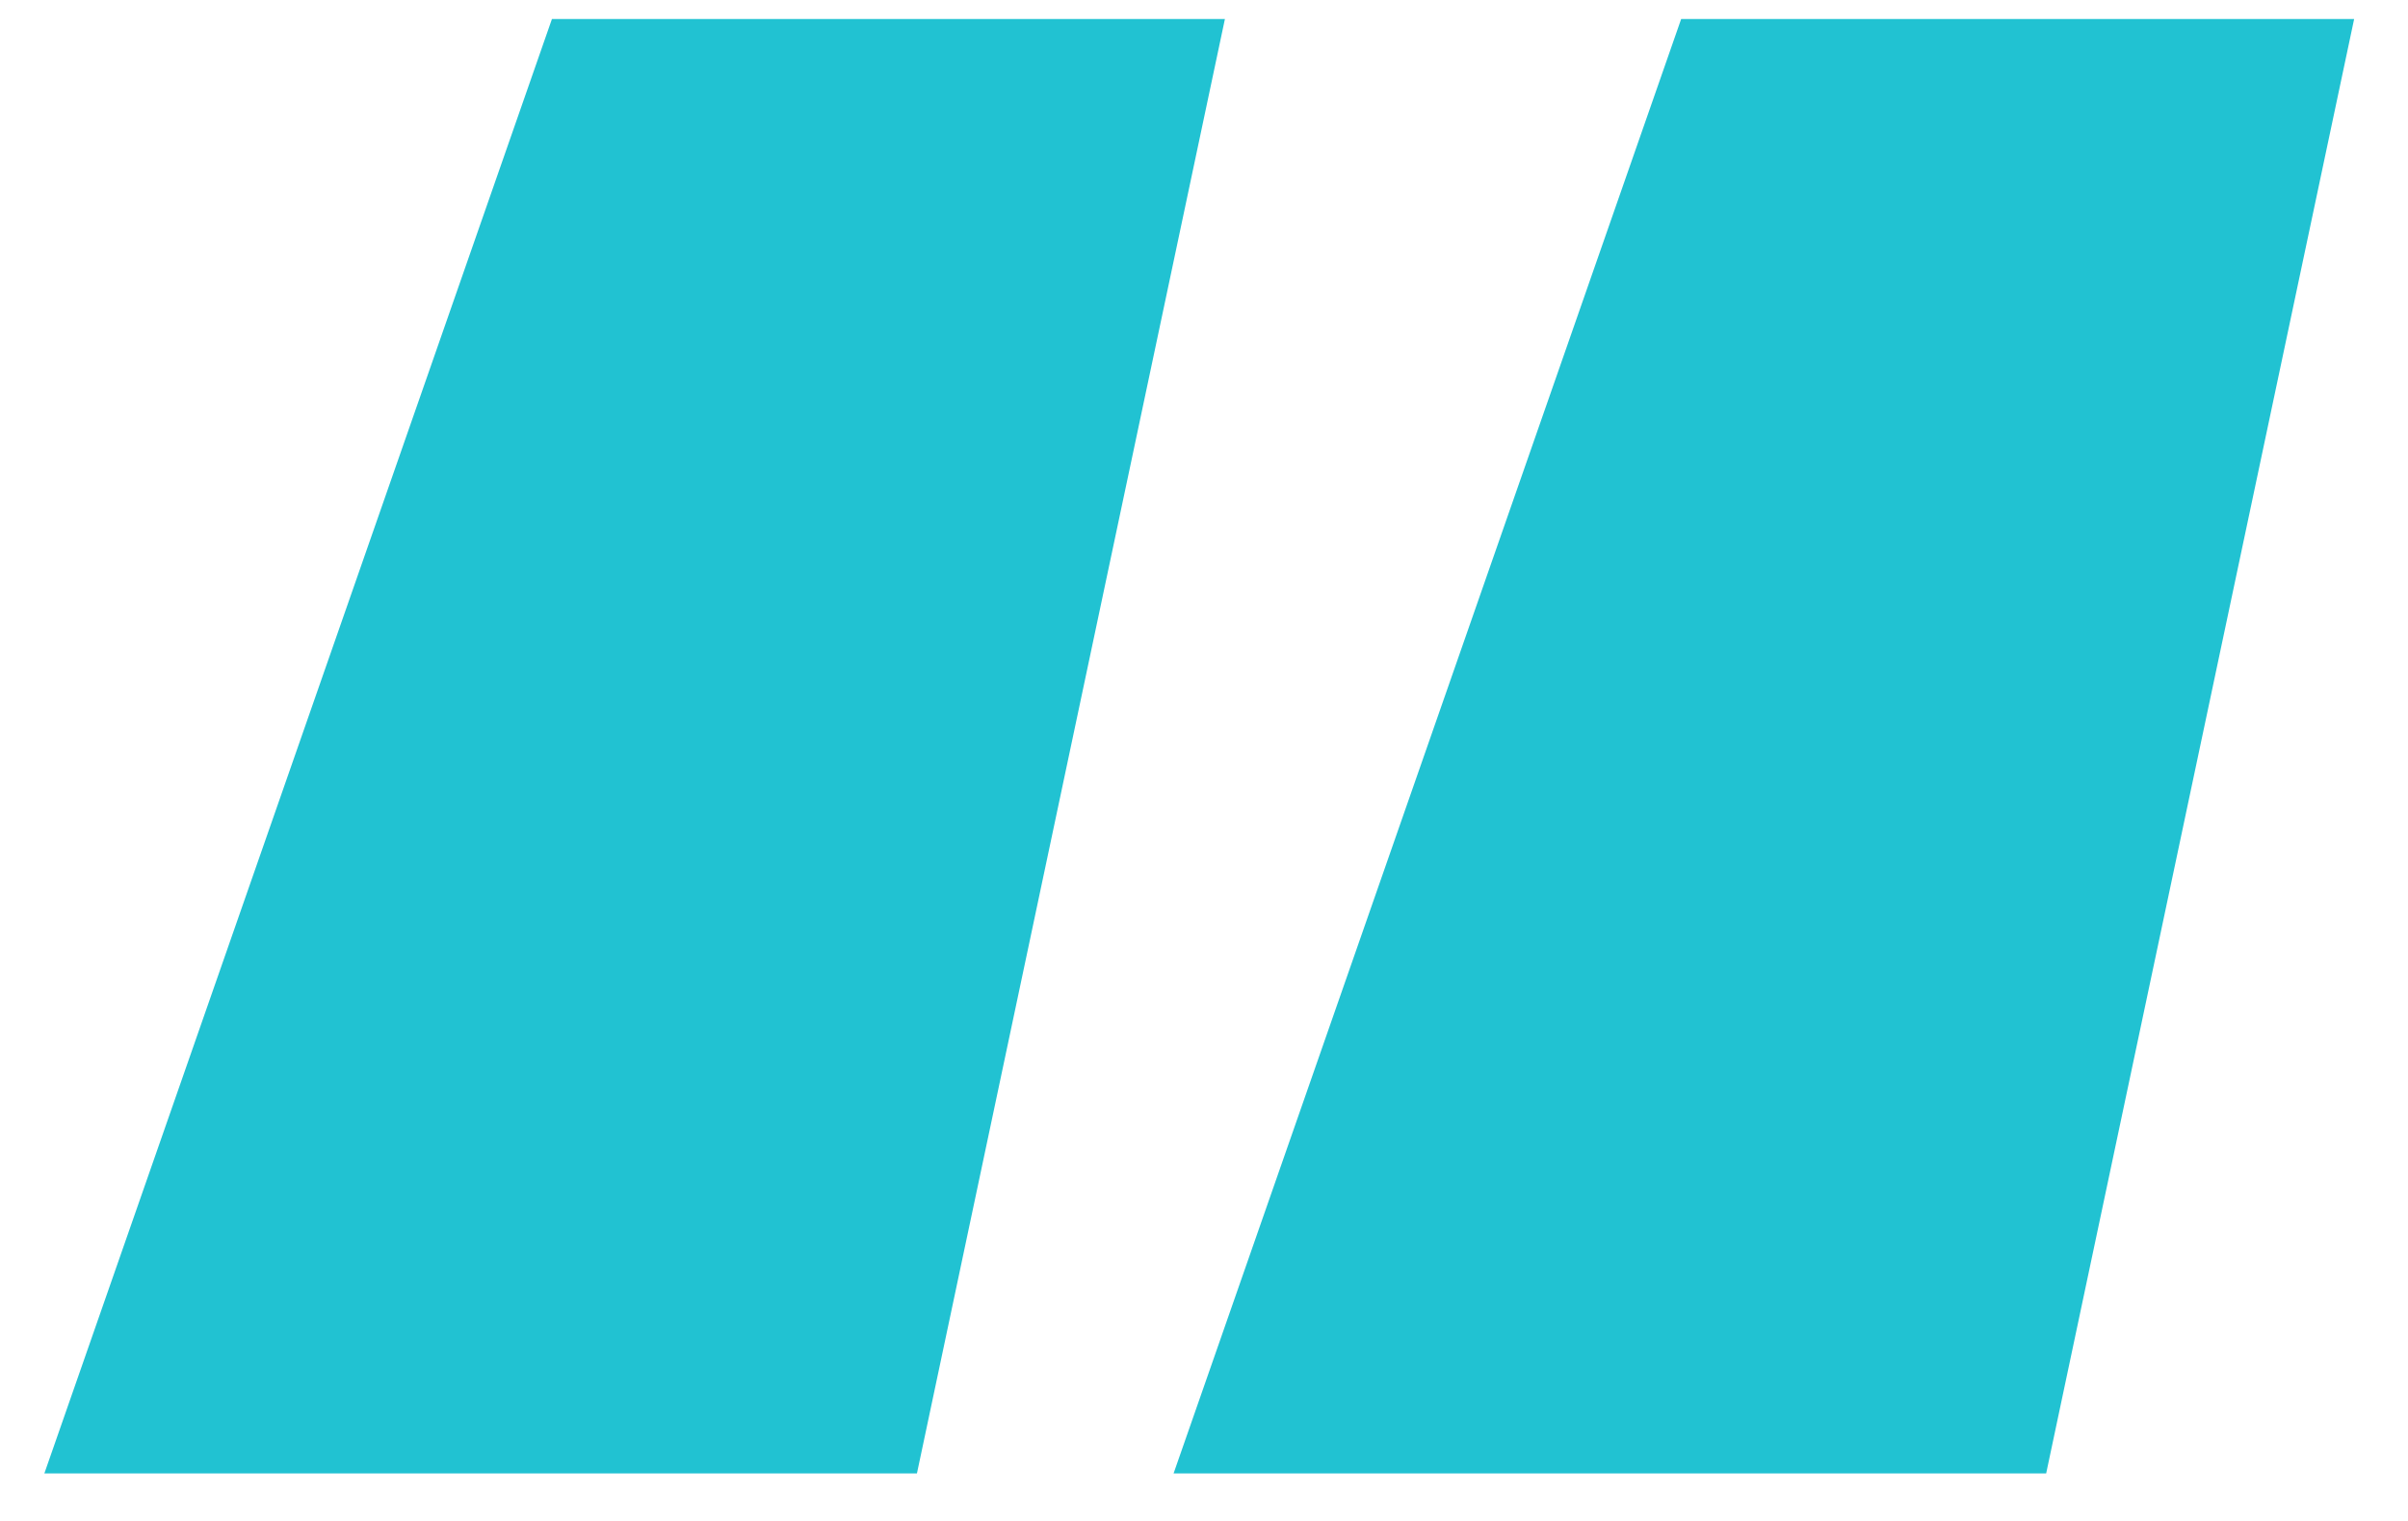 <svg width="19" height="12" viewBox="0 0 19 12" xmlns="http://www.w3.org/2000/svg"><title>“</title><path d="M9.26 11.625L13.265.15h5.31l-2.43 11.475H9.26zm-8.91 0L4.355.15h5.31l-2.43 11.475H.35z" fill="#21C2D2" fill-rule="evenodd"/></svg>